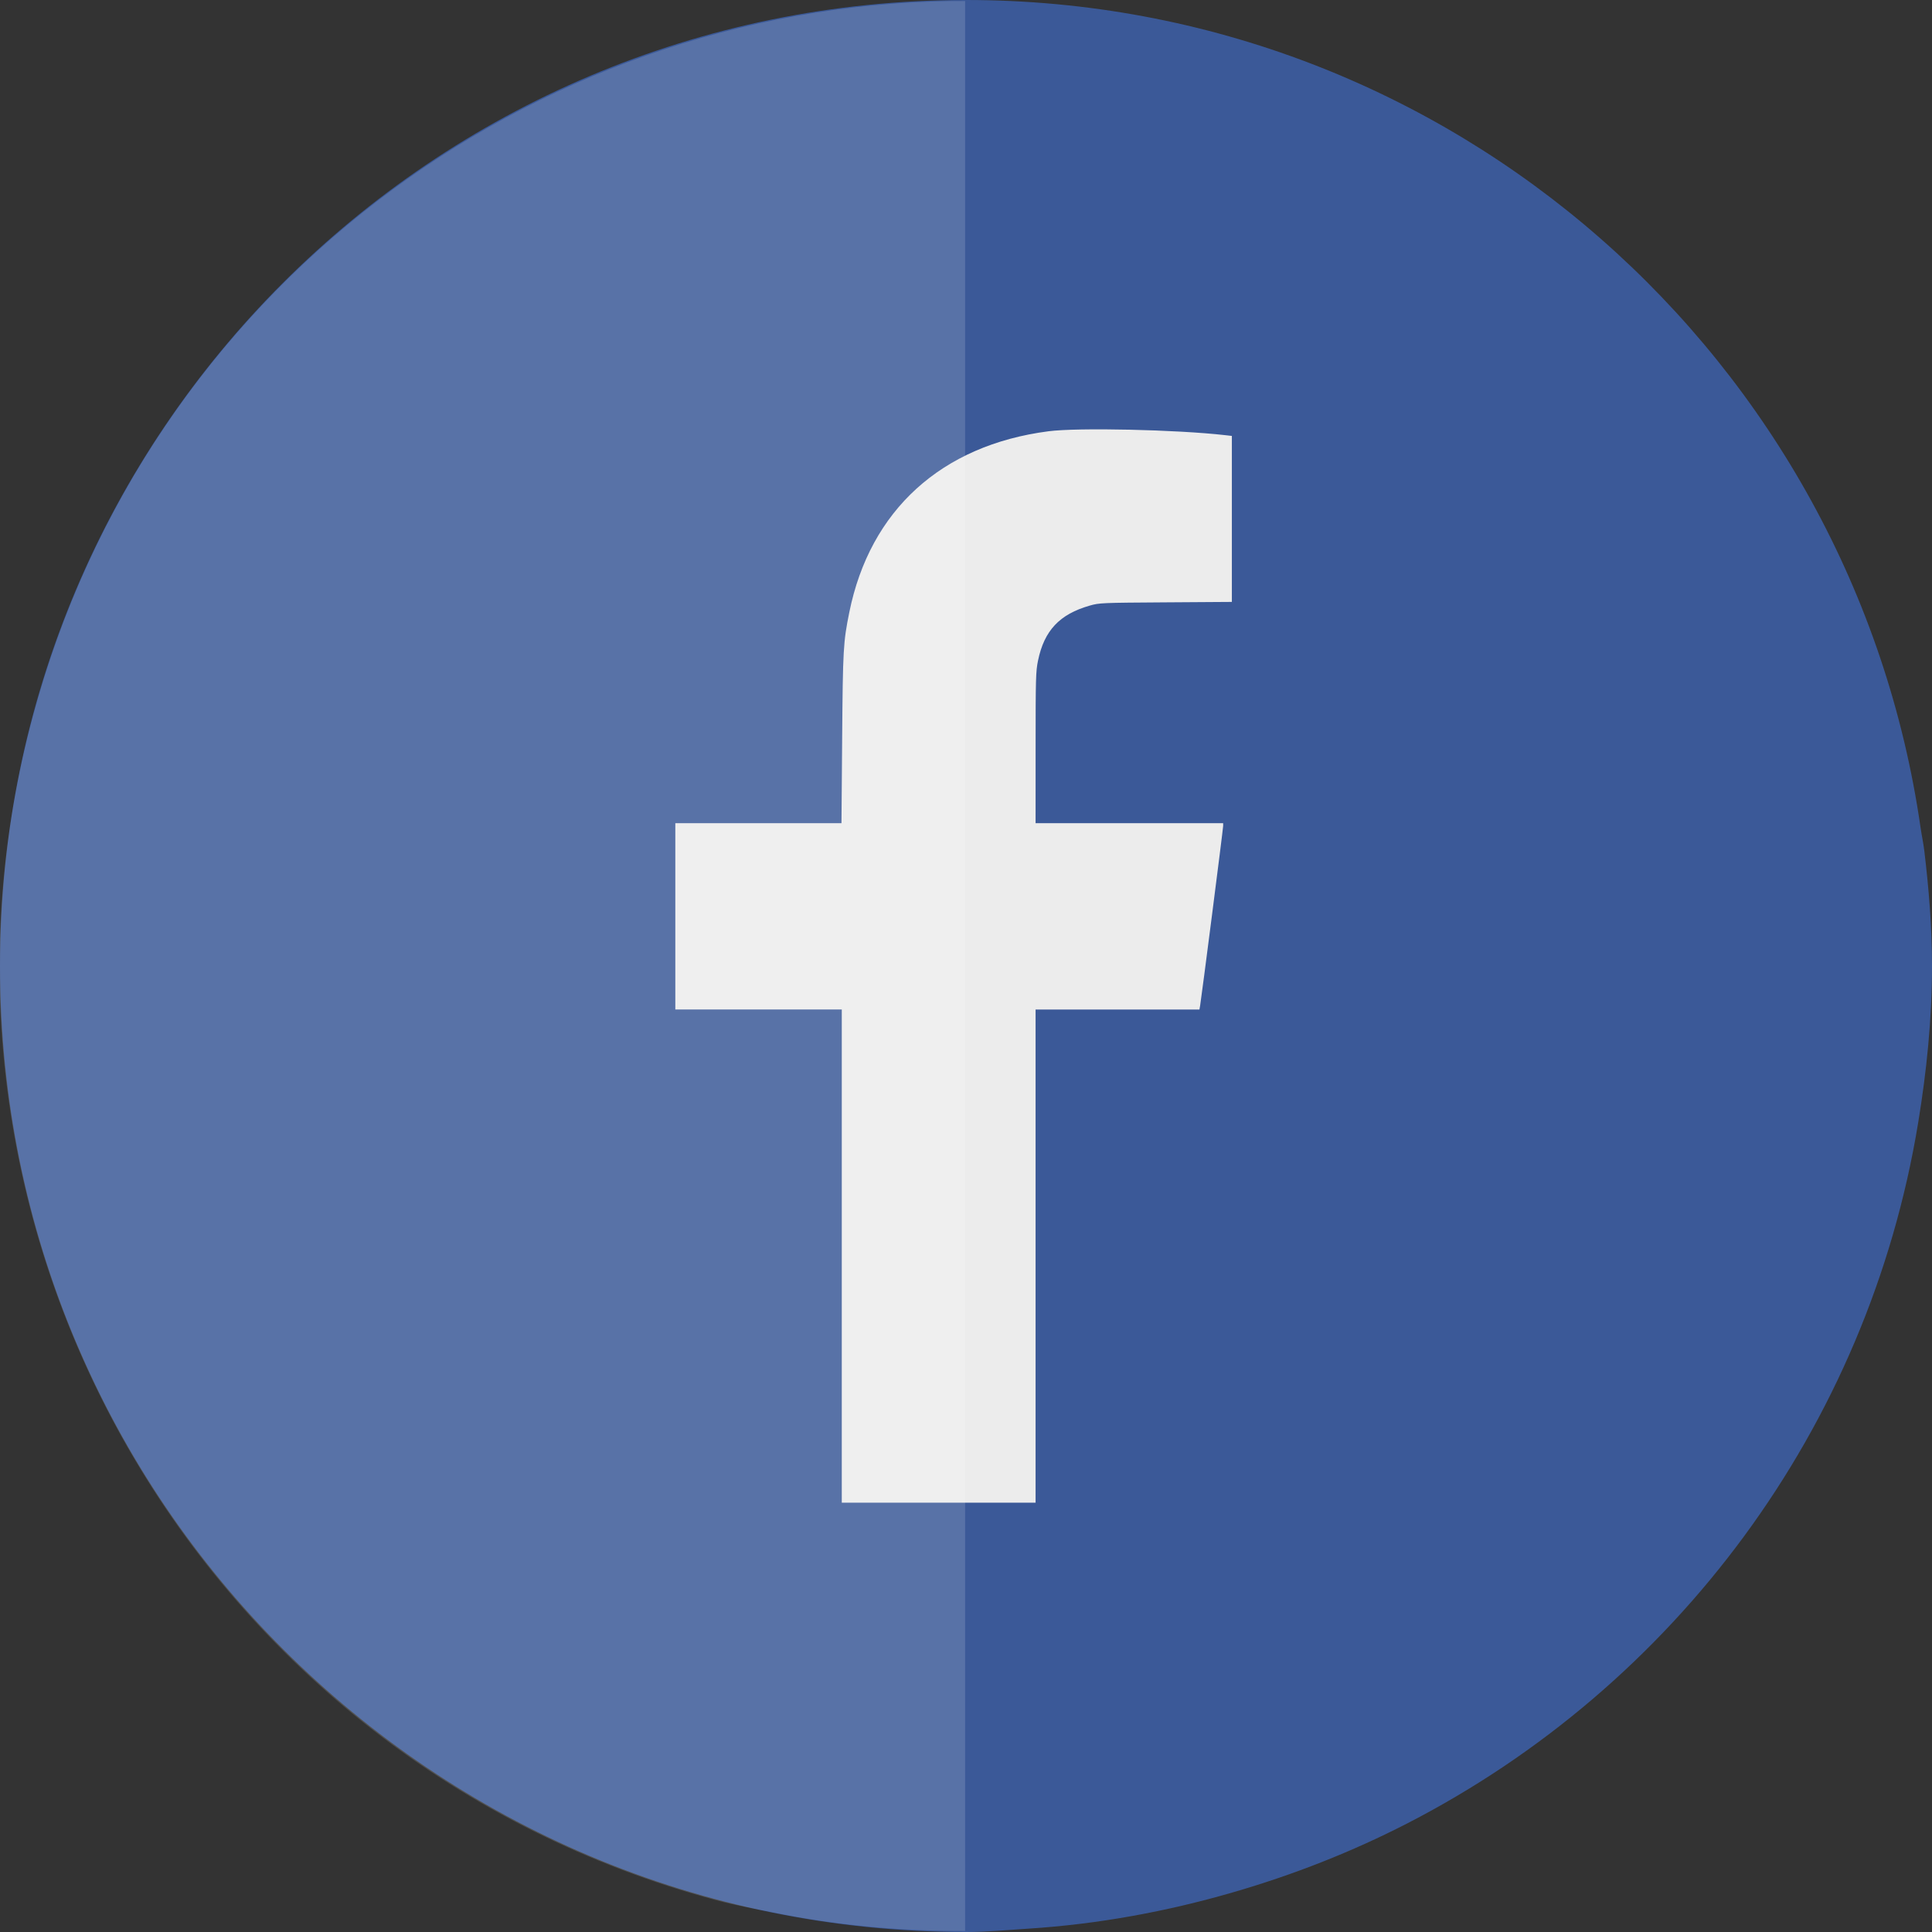 <?xml version="1.0" encoding="UTF-8" standalone="no"?>
<svg
   xmlns:dc="http://purl.org/dc/elements/1.1/"
   xmlns:cc="http://creativecommons.org/ns#"
   xmlns:rdf="http://www.w3.org/1999/02/22-rdf-syntax-ns#"
   xmlns:svg="http://www.w3.org/2000/svg"
   xmlns="http://www.w3.org/2000/svg"
   xmlns:sodipodi="http://sodipodi.sourceforge.net/DTD/sodipodi-0.dtd"
   xmlns:inkscape="http://www.inkscape.org/namespaces/inkscape"
   height="180"
   id="svg2"
   version="1.1"
   width="180"
   inkscape:version="0.91 r13725"
   sodipodi:docname="facebook.svg">
  <rect width="100%" height="100%" fill="#333333" stroke="none"/>
  <sodipodi:namedview
     pagecolor="#ffffff"
     bordercolor="#666666"
     borderopacity="1"
     objecttolerance="10"
     gridtolerance="10"
     guidetolerance="10"
     inkscape:pageopacity="0"
     inkscape:pageshadow="2"
     inkscape:window-width="711"
     inkscape:window-height="480"
     id="namedview11"
     showgrid="false"
     fit-margin-top="0"
     fit-margin-left="0"
     fit-margin-right="0"
     fit-margin-bottom="0"
     inkscape:zoom="256"
     inkscape:cx="-1.814374"
     inkscape:cy="92.449153"
     inkscape:window-x="187"
     inkscape:window-y="54"
     inkscape:window-maximized="0"
     inkscape:current-layer="svg2" />
  <defs
     id="defs4" />
  <g
     id="layer1"
     style="display:inline"
     transform="translate(-10,-862.362)">
    <path
       d="m 100,10 c -49.706,0 -90,40.294 -90,90 0,49.706 40.294,90 90,90 1.966,0 3.878,-0.188 5.812,-0.312 6.568,-0.421 12.931,-1.608 19.031,-3.375 5.673,-1.643 11.118,-3.782 16.281,-6.438 24.861,-12.787 42.922,-36.767 47.594,-65.312 C 189.495,109.817 190,104.969 190,100 c 0,-3.65 -0.296,-7.214 -0.719,-10.75 -0.086,-0.718 -0.241,-1.413 -0.344,-2.125 C 182.669,43.545 145.315,10 100,10 Z"
       id="path5742"
       style="fill:#3b5998;fill-opacity:1;stroke:none"
       transform="translate(0,852.362)"
       inkscape:connector-curvature="0" />
  </g>
  <g
     id="layer3"
     style="display:inline"
     transform="translate(113.418,-10)" />
  <g
     id="layer4"
     style="display:inline"
     transform="translate(-10.082,-10)">
    <path
       d="m 88.509,127.026 0,-22.974 -7.754,0 -7.754,0 0,-8.68 0,-8.68 7.74,0 7.74,0 0.063,-7.899 c 0.066,-8.321 0.103,-8.968 0.666,-11.749 1.927,-9.519 8.576,-15.564 18.547,-16.863 2.749,-0.358 11.95,-0.155 16.487,0.363 l 0.608,0.07 0,7.732 0,7.732 -6.163,0.041 c -5.979,0.039 -6.19,0.048 -7.073,0.301 -2.819,0.806 -4.245,2.321 -4.824,5.126 -0.207,1.002 -0.224,1.62 -0.225,8.116 l -0.002,7.031 8.738,0 8.738,0 -4.7e-4,0.26 c -4.5e-4,0.26 -2.019,16.012 -2.143,16.724 l -0.066,0.376 -7.633,0 -7.633,0 0,22.974 0,22.974 -9.028,0 -9.028,0 0,-22.974 z"
       id="path5490"
       style="display:inline;fill:#ececec;fill-opacity:1"
       inkscape:connector-curvature="0" />
    <path
       d="M 98.688,10.094 C 59.472,10.679 23.779,37.053 13.125,76.812 c -12.865,48.012 15.644,97.354 63.656,110.219 1.899,0.509 3.787,0.838 5.688,1.219 5.869,1.176 11.74,1.668 17.531,1.656 l 0,-179.812 c -0.439,8.9e-5 -0.875,-0.006 -1.312,0 z"
       id="rect2989"
       style="opacity:0.15;fill:#ffffff;fill-opacity:1;fill-rule:nonzero;stroke:none"
       inkscape:connector-curvature="0" />
    <rect
       height="1.296"
       id="rect3759"
       style="opacity:0.1;fill:#ffffff;fill-opacity:1;fill-rule:nonzero;stroke:none"
       width="1.944"
       x="-113.418"
       y="68.759" />
  </g>
</svg>

